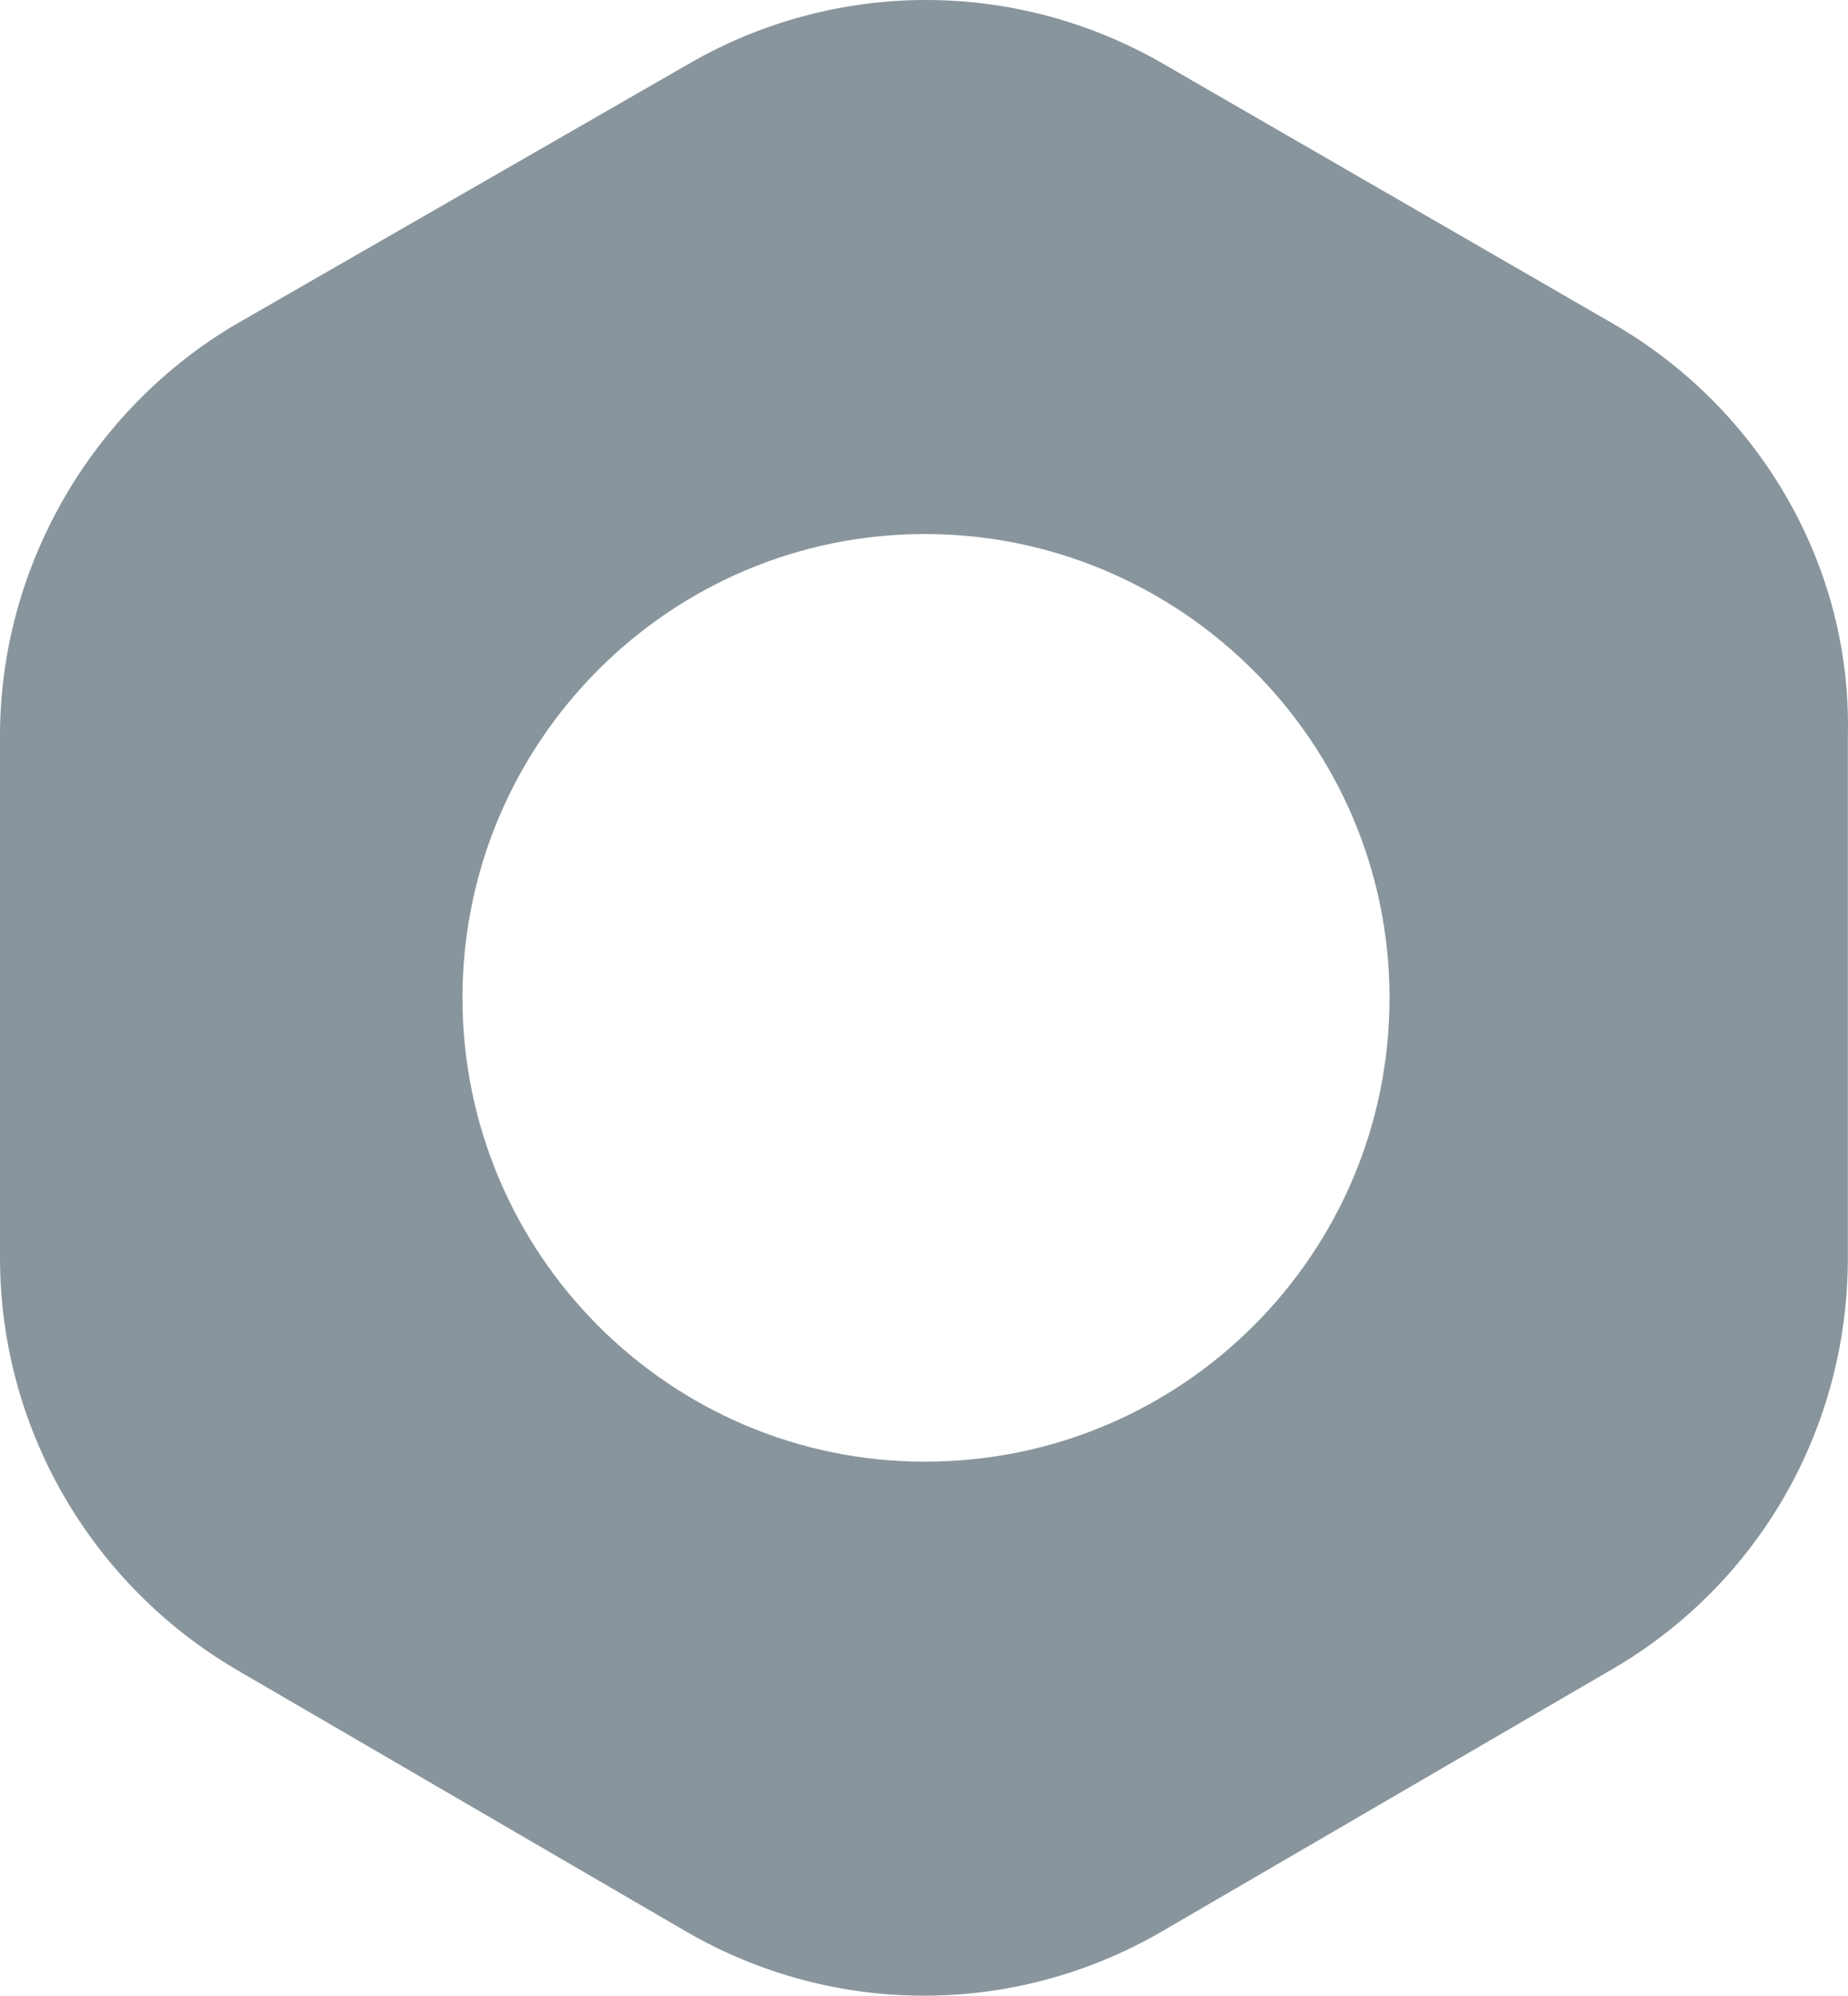 <svg width="214" height="231" viewBox="0 0 214 231" fill="none" xmlns="http://www.w3.org/2000/svg">
    <path d="M186.846 37.497L134.731 7.403C117.679 -2.468 96.785 -2.468 79.734 7.403L27.378 37.497C10.567 47.368 0 65.665 0 85.165V145.594C0 165.335 10.567 183.392 27.378 193.262L79.494 223.597C96.545 233.468 117.439 233.468 134.491 223.597L186.606 193.262C203.657 183.392 213.984 165.335 213.984 145.594V85.165C214.465 65.665 203.897 47.368 186.846 37.497ZM107.112 169.187C77.572 169.187 53.556 145.112 53.556 115.5C53.556 85.888 77.572 61.813 107.112 61.813C136.652 61.813 160.909 85.888 160.909 115.5C160.909 145.112 136.892 169.187 107.112 169.187Z" fill="#89959C"/>
</svg>
